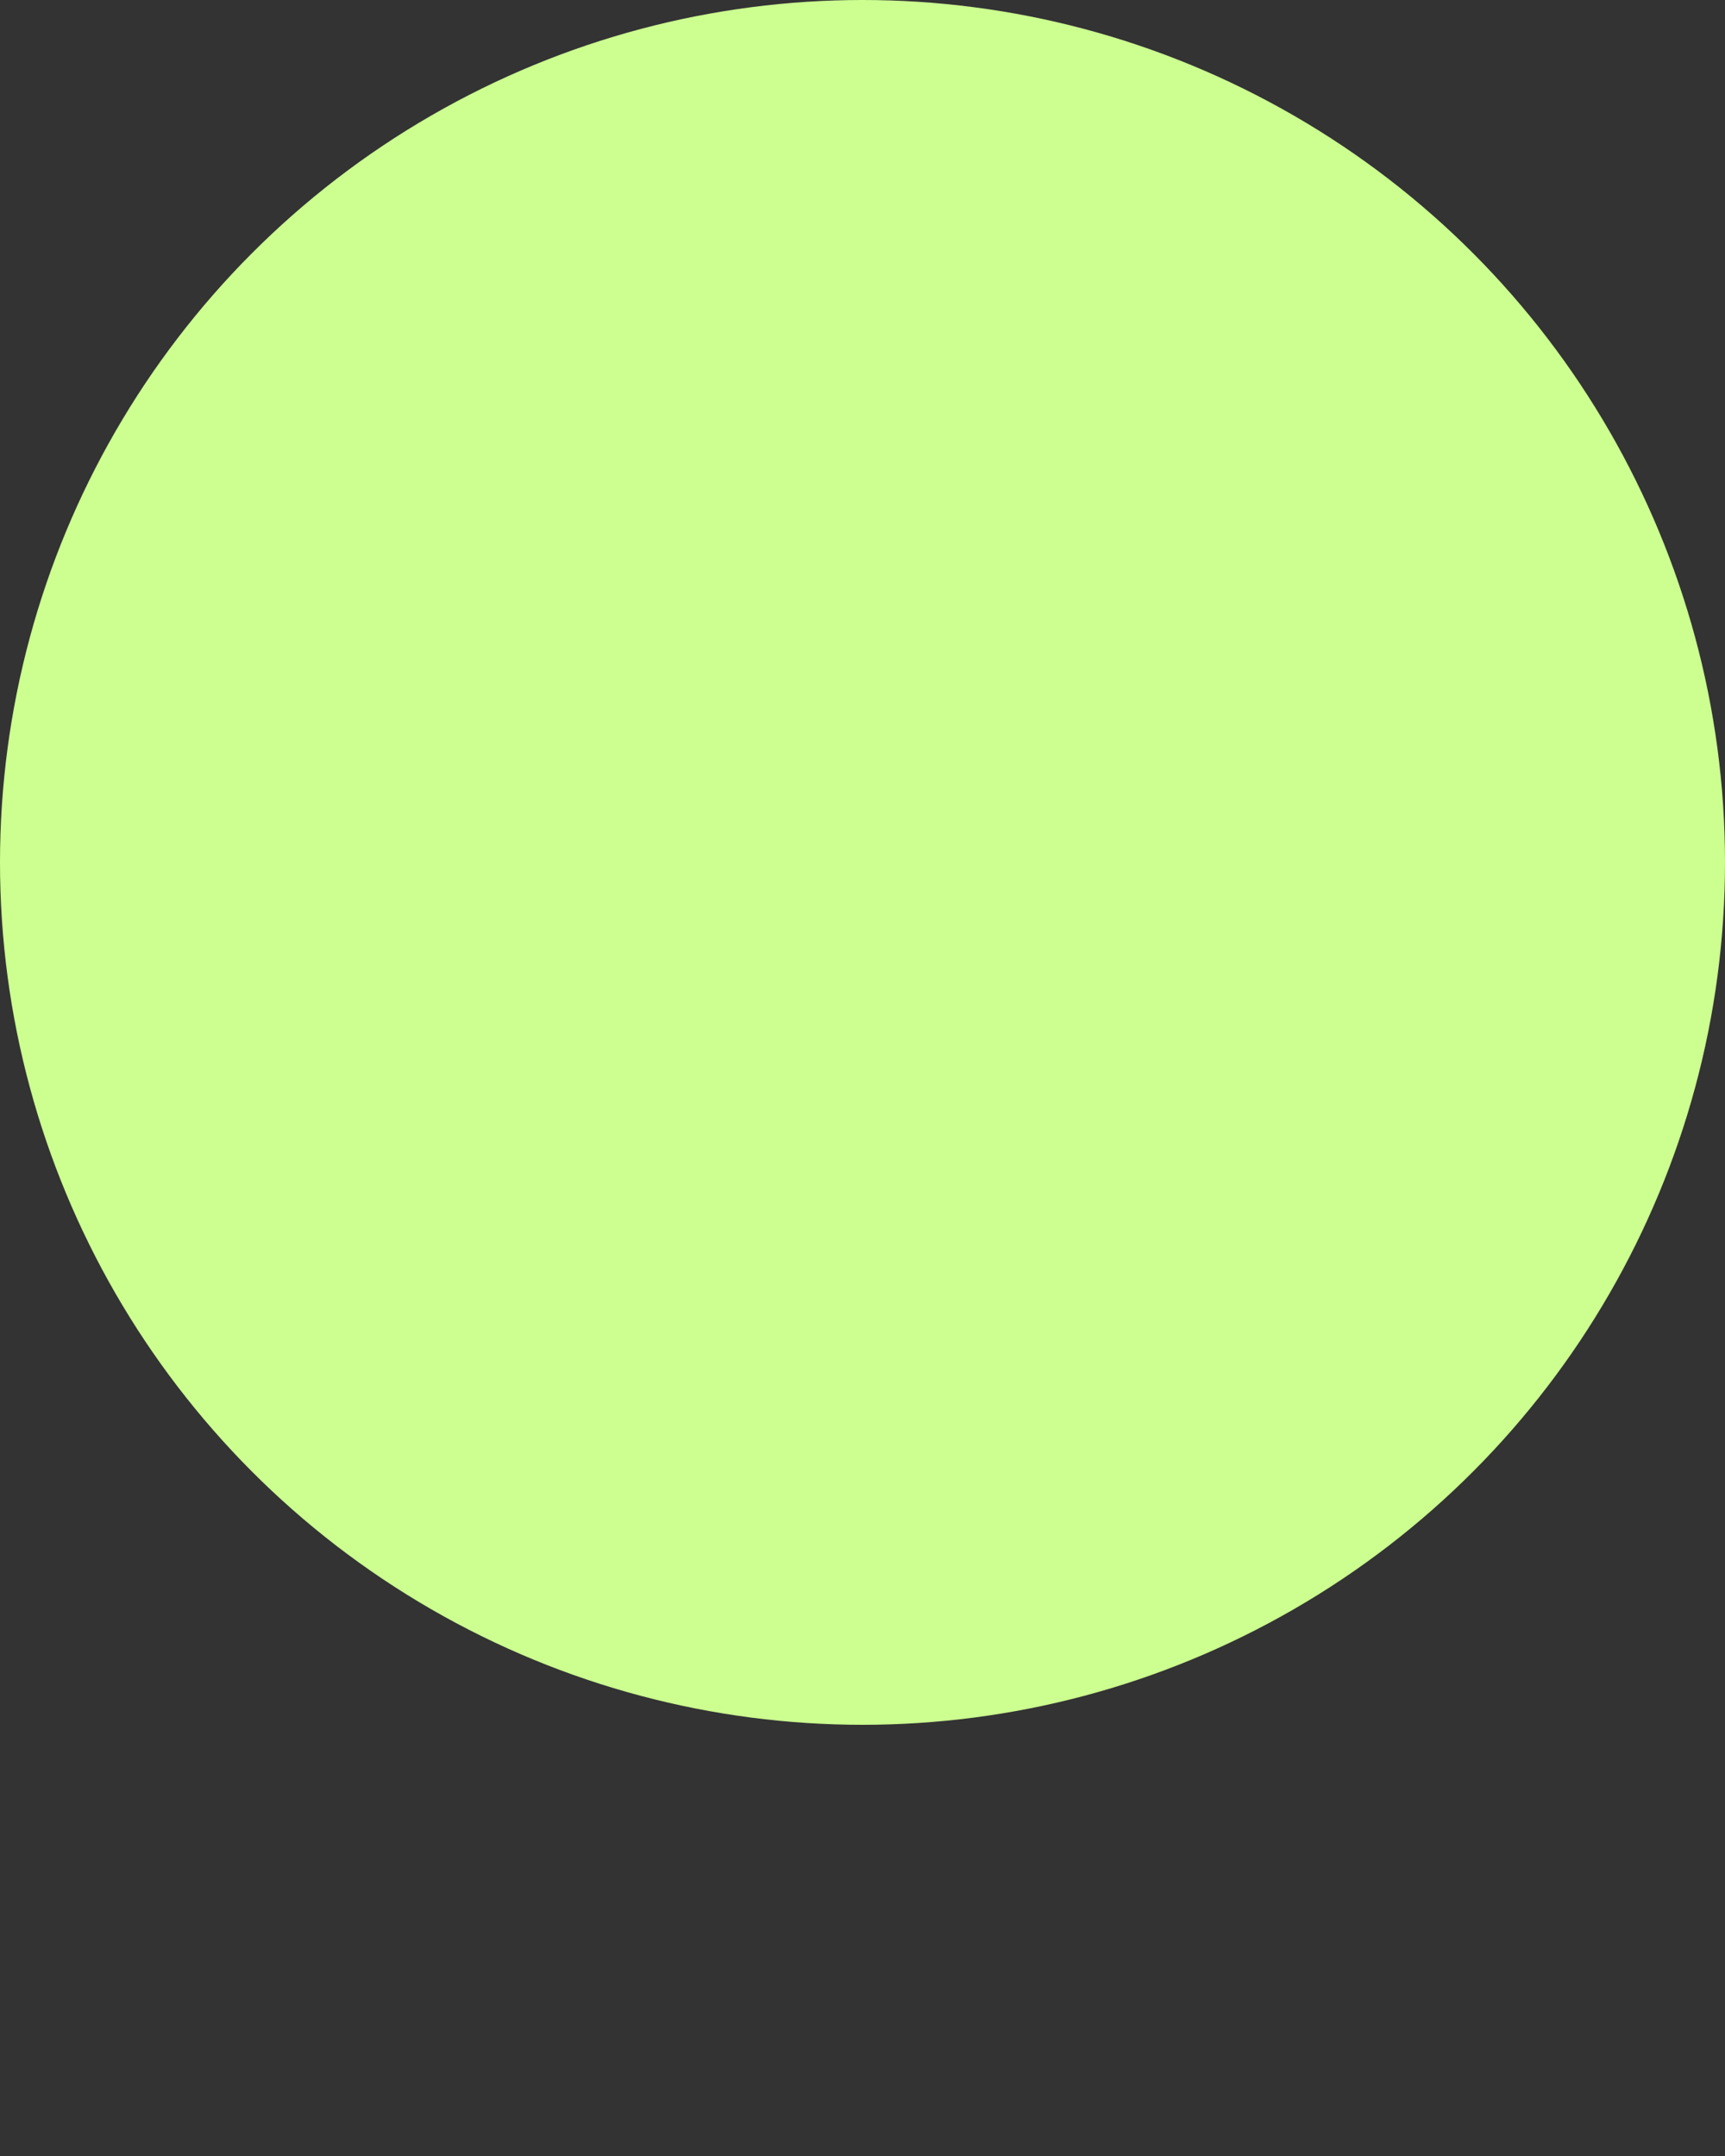 <?xml version="1.0" encoding="UTF-8" standalone="no"?>
<svg
   xmlns:dc="http://purl.org/dc/elements/1.1/"
   xmlns:cc="http://creativecommons.org/ns#"
   xmlns:rdf="http://www.w3.org/1999/02/22-rdf-syntax-ns#"
   xmlns:svg="http://www.w3.org/2000/svg"
   xmlns="http://www.w3.org/2000/svg"
   xmlns:sodipodi="http://sodipodi.sourceforge.net/DTD/sodipodi-0.dtd"
   xmlns:inkscape="http://www.inkscape.org/namespaces/inkscape"
   version="1.1"
   x="0px"
   y="0px"
   viewBox="0 0 50 62.5"
   enable-background="new 0 0 50 50"
   xml:space="preserve"
   id="svg8"
   sodipodi:docname="verde.svg"
   inkscape:version="0.92.2 5c3e80d, 2017-08-06"><rect x="0" y="0" width="50" height="62.5" fill="#333333" stroke="none"/><defs
     id="defs12" /><sodipodi:namedview
     pagecolor="#ffffff"
     bordercolor="#666666"
     borderopacity="1"
     objecttolerance="10"
     gridtolerance="10"
     guidetolerance="10"
     inkscape:pageopacity="0"
     inkscape:pageshadow="2"
     inkscape:window-width="1920"
     inkscape:window-height="1006"
     id="namedview10"
     showgrid="false"
     inkscape:zoom="7.552"
     inkscape:cx="30.215967"
     inkscape:cy="24.894345"
     inkscape:window-x="0"
     inkscape:window-y="0"
     inkscape:window-maximized="1"
     inkscape:current-layer="svg8" /><circle
     cx="25"
     cy="25"
     r="25"
     id="circle2"
     style="fill:#ccff90;fill-opacity:1" /></svg>